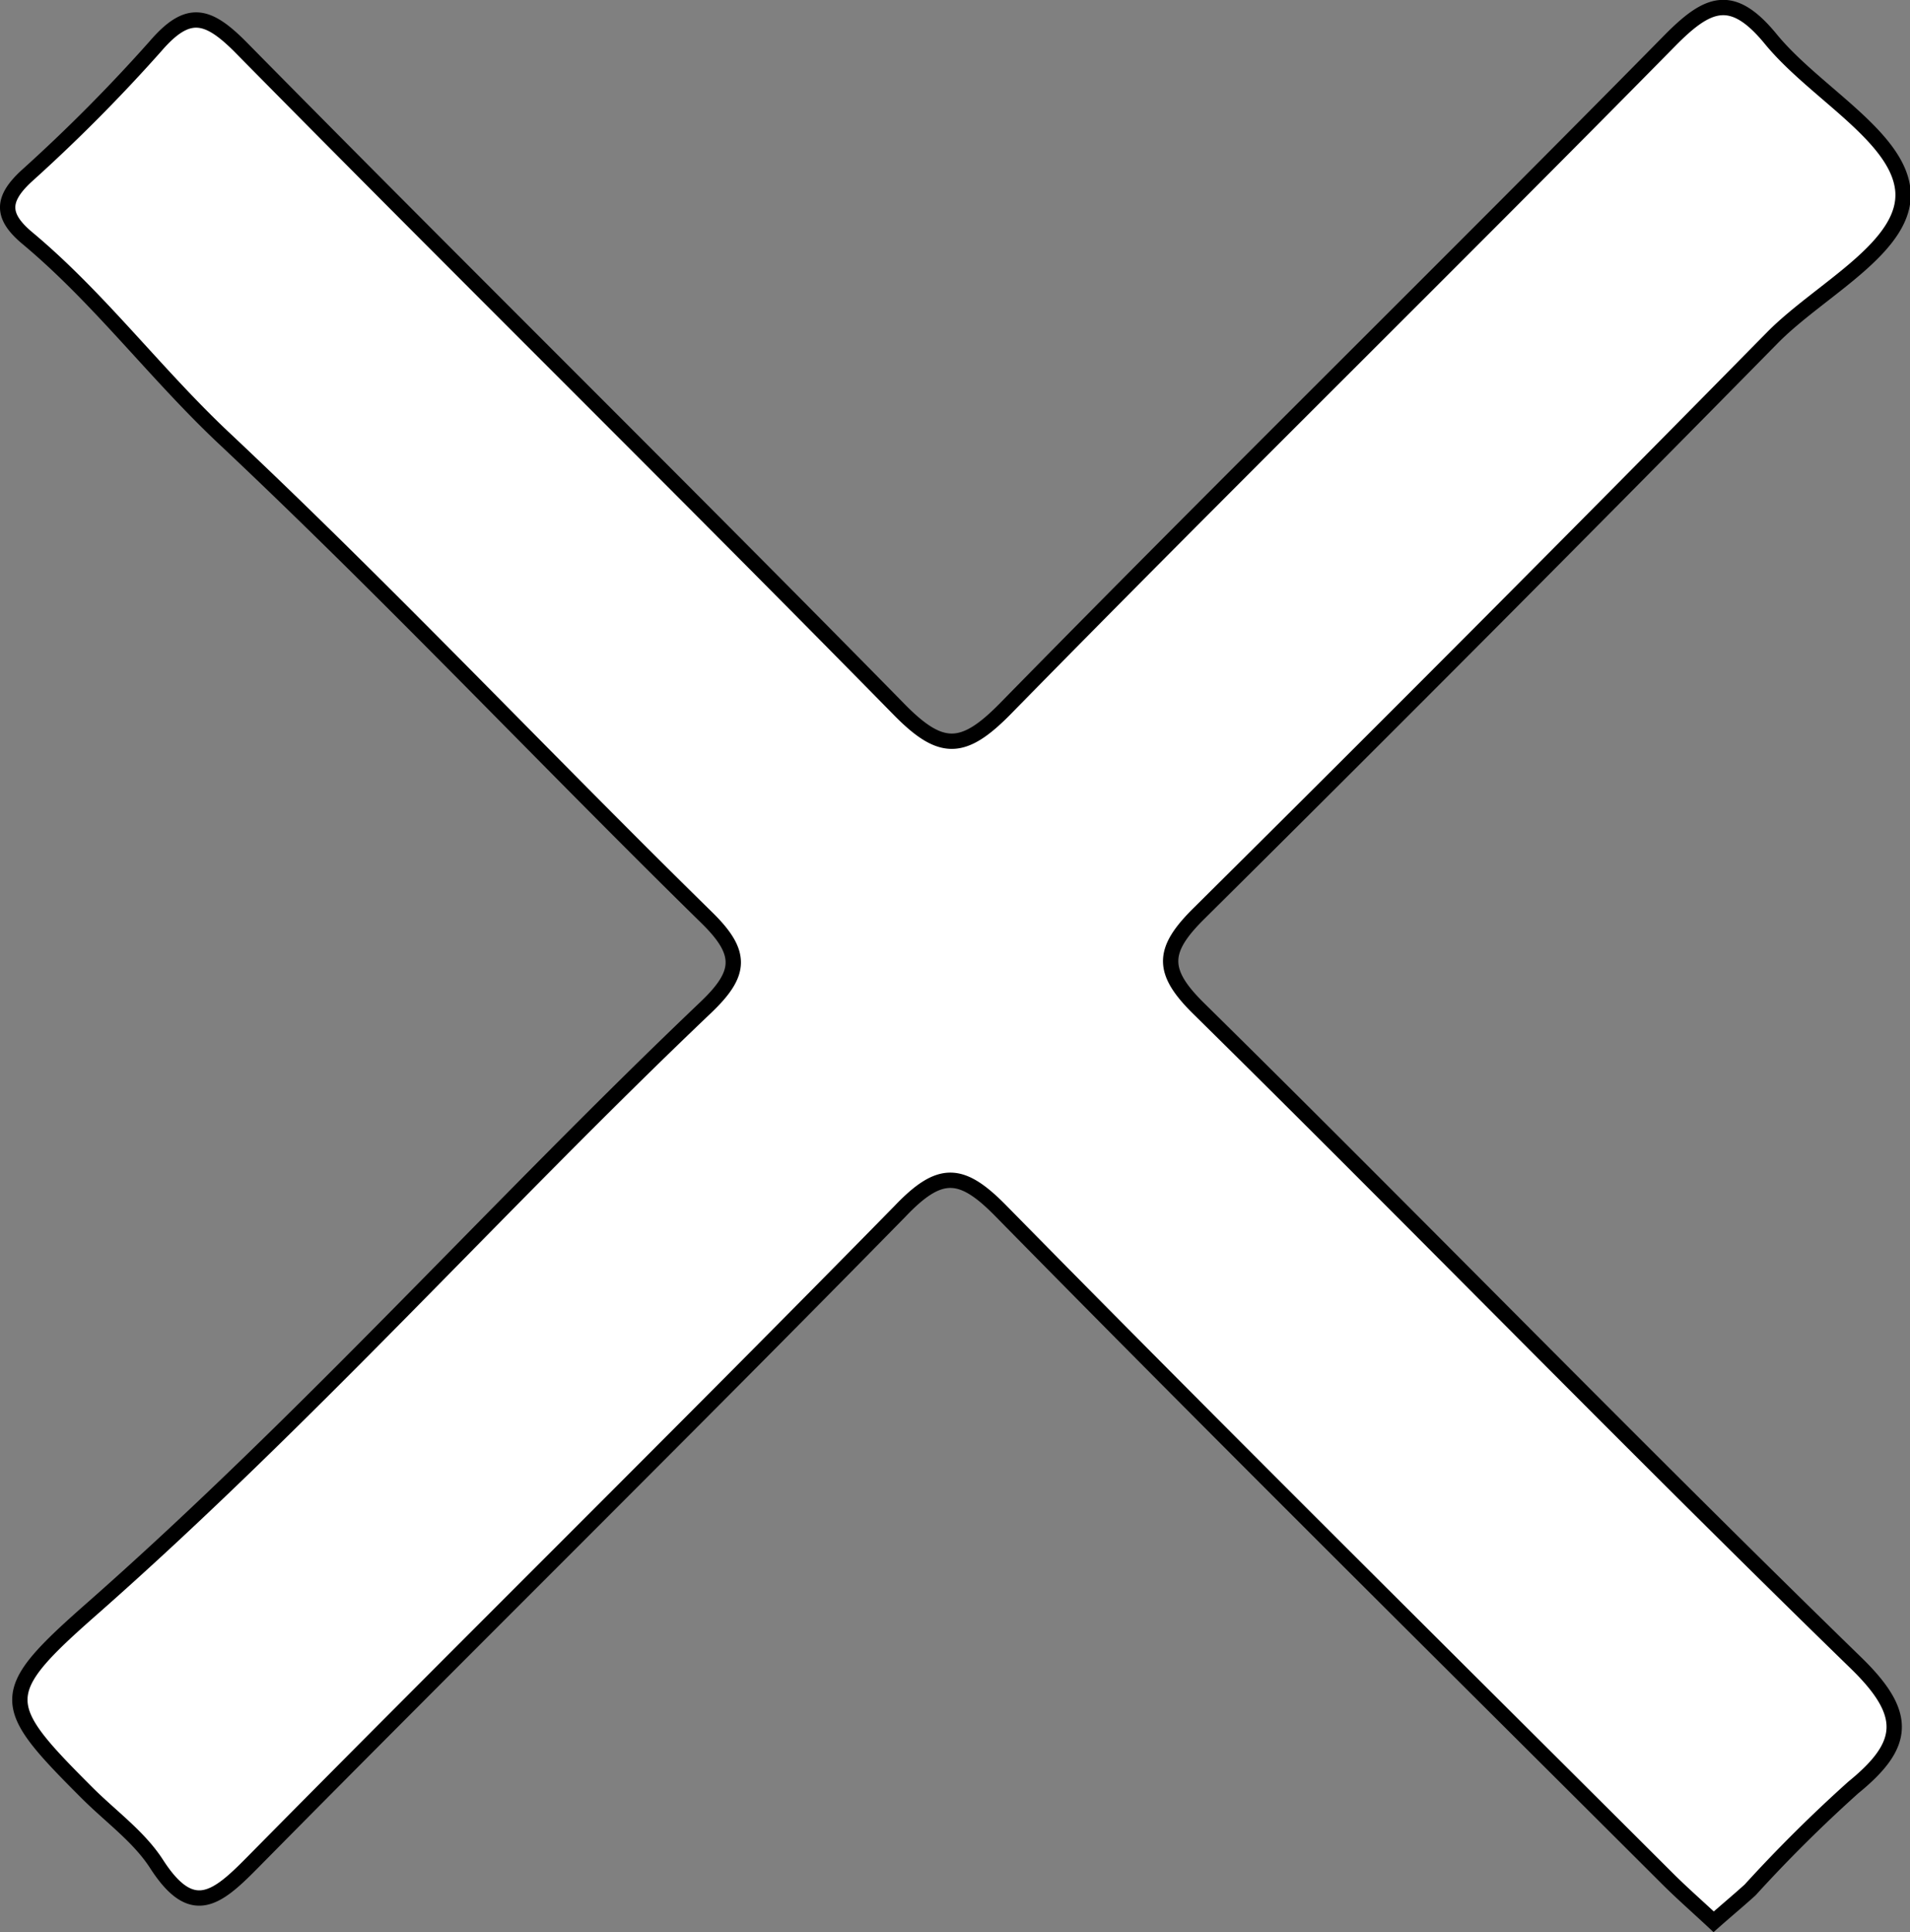 <svg id="Layer_1" data-name="Layer 1" xmlns="http://www.w3.org/2000/svg" viewBox="0 0 124.62 126.03"><rect x="0" y="0" width="124.62" height="126.03" fill="#808080" stroke="none"/><defs><style>.cls-1{fill:#fff;stroke:#000;stroke-miterlimit:10;}</style></defs><title>cross</title><path class="cls-1" d="M-677.53-428.31c-1.15-1.07-2.13-1.93-3.05-2.85-14.5-14.47-29.07-28.88-43.43-43.49-2.6-2.66-4-2.74-6.61,0-14,14.27-28.24,28.29-42.28,42.51-2.33,2.36-3.93,3.63-6.23.05-1.15-1.78-3-3.1-4.53-4.63-5.84-5.84-6-6.46.46-12.13,14-12.35,26.42-26.26,39.91-39.1,2.33-2.22,2.43-3.54.06-5.86C-753.83-504.2-764-515-774.8-525.15c-4.45-4.2-8.11-9.11-12.78-13-1.66-1.4-1.68-2.49-.06-4a107.56,107.56,0,0,0,8.45-8.5c2.08-2.41,3.35-2.13,5.49,0,14.26,14.47,28.75,28.73,43,43.24,2.74,2.8,4.18,2.79,6.93,0,14.34-14.63,29-29,43.35-43.57,2.5-2.54,4.08-3.22,6.61-.14,2.82,3.45,8.25,6.31,8.62,9.83.38,3.71-5.4,6.5-8.51,9.66q-18.57,18.87-37.38,37.52c-2.47,2.43-2.54,3.8,0,6.28,14.36,14.15,28.41,28.6,42.85,42.65,3.43,3.34,3.24,5.32-.19,8.11a94.21,94.21,0,0,0-6.73,6.68C-675.91-429.7-676.66-429.08-677.53-428.31Z" transform="translate(789.34 553.66)"/></svg>